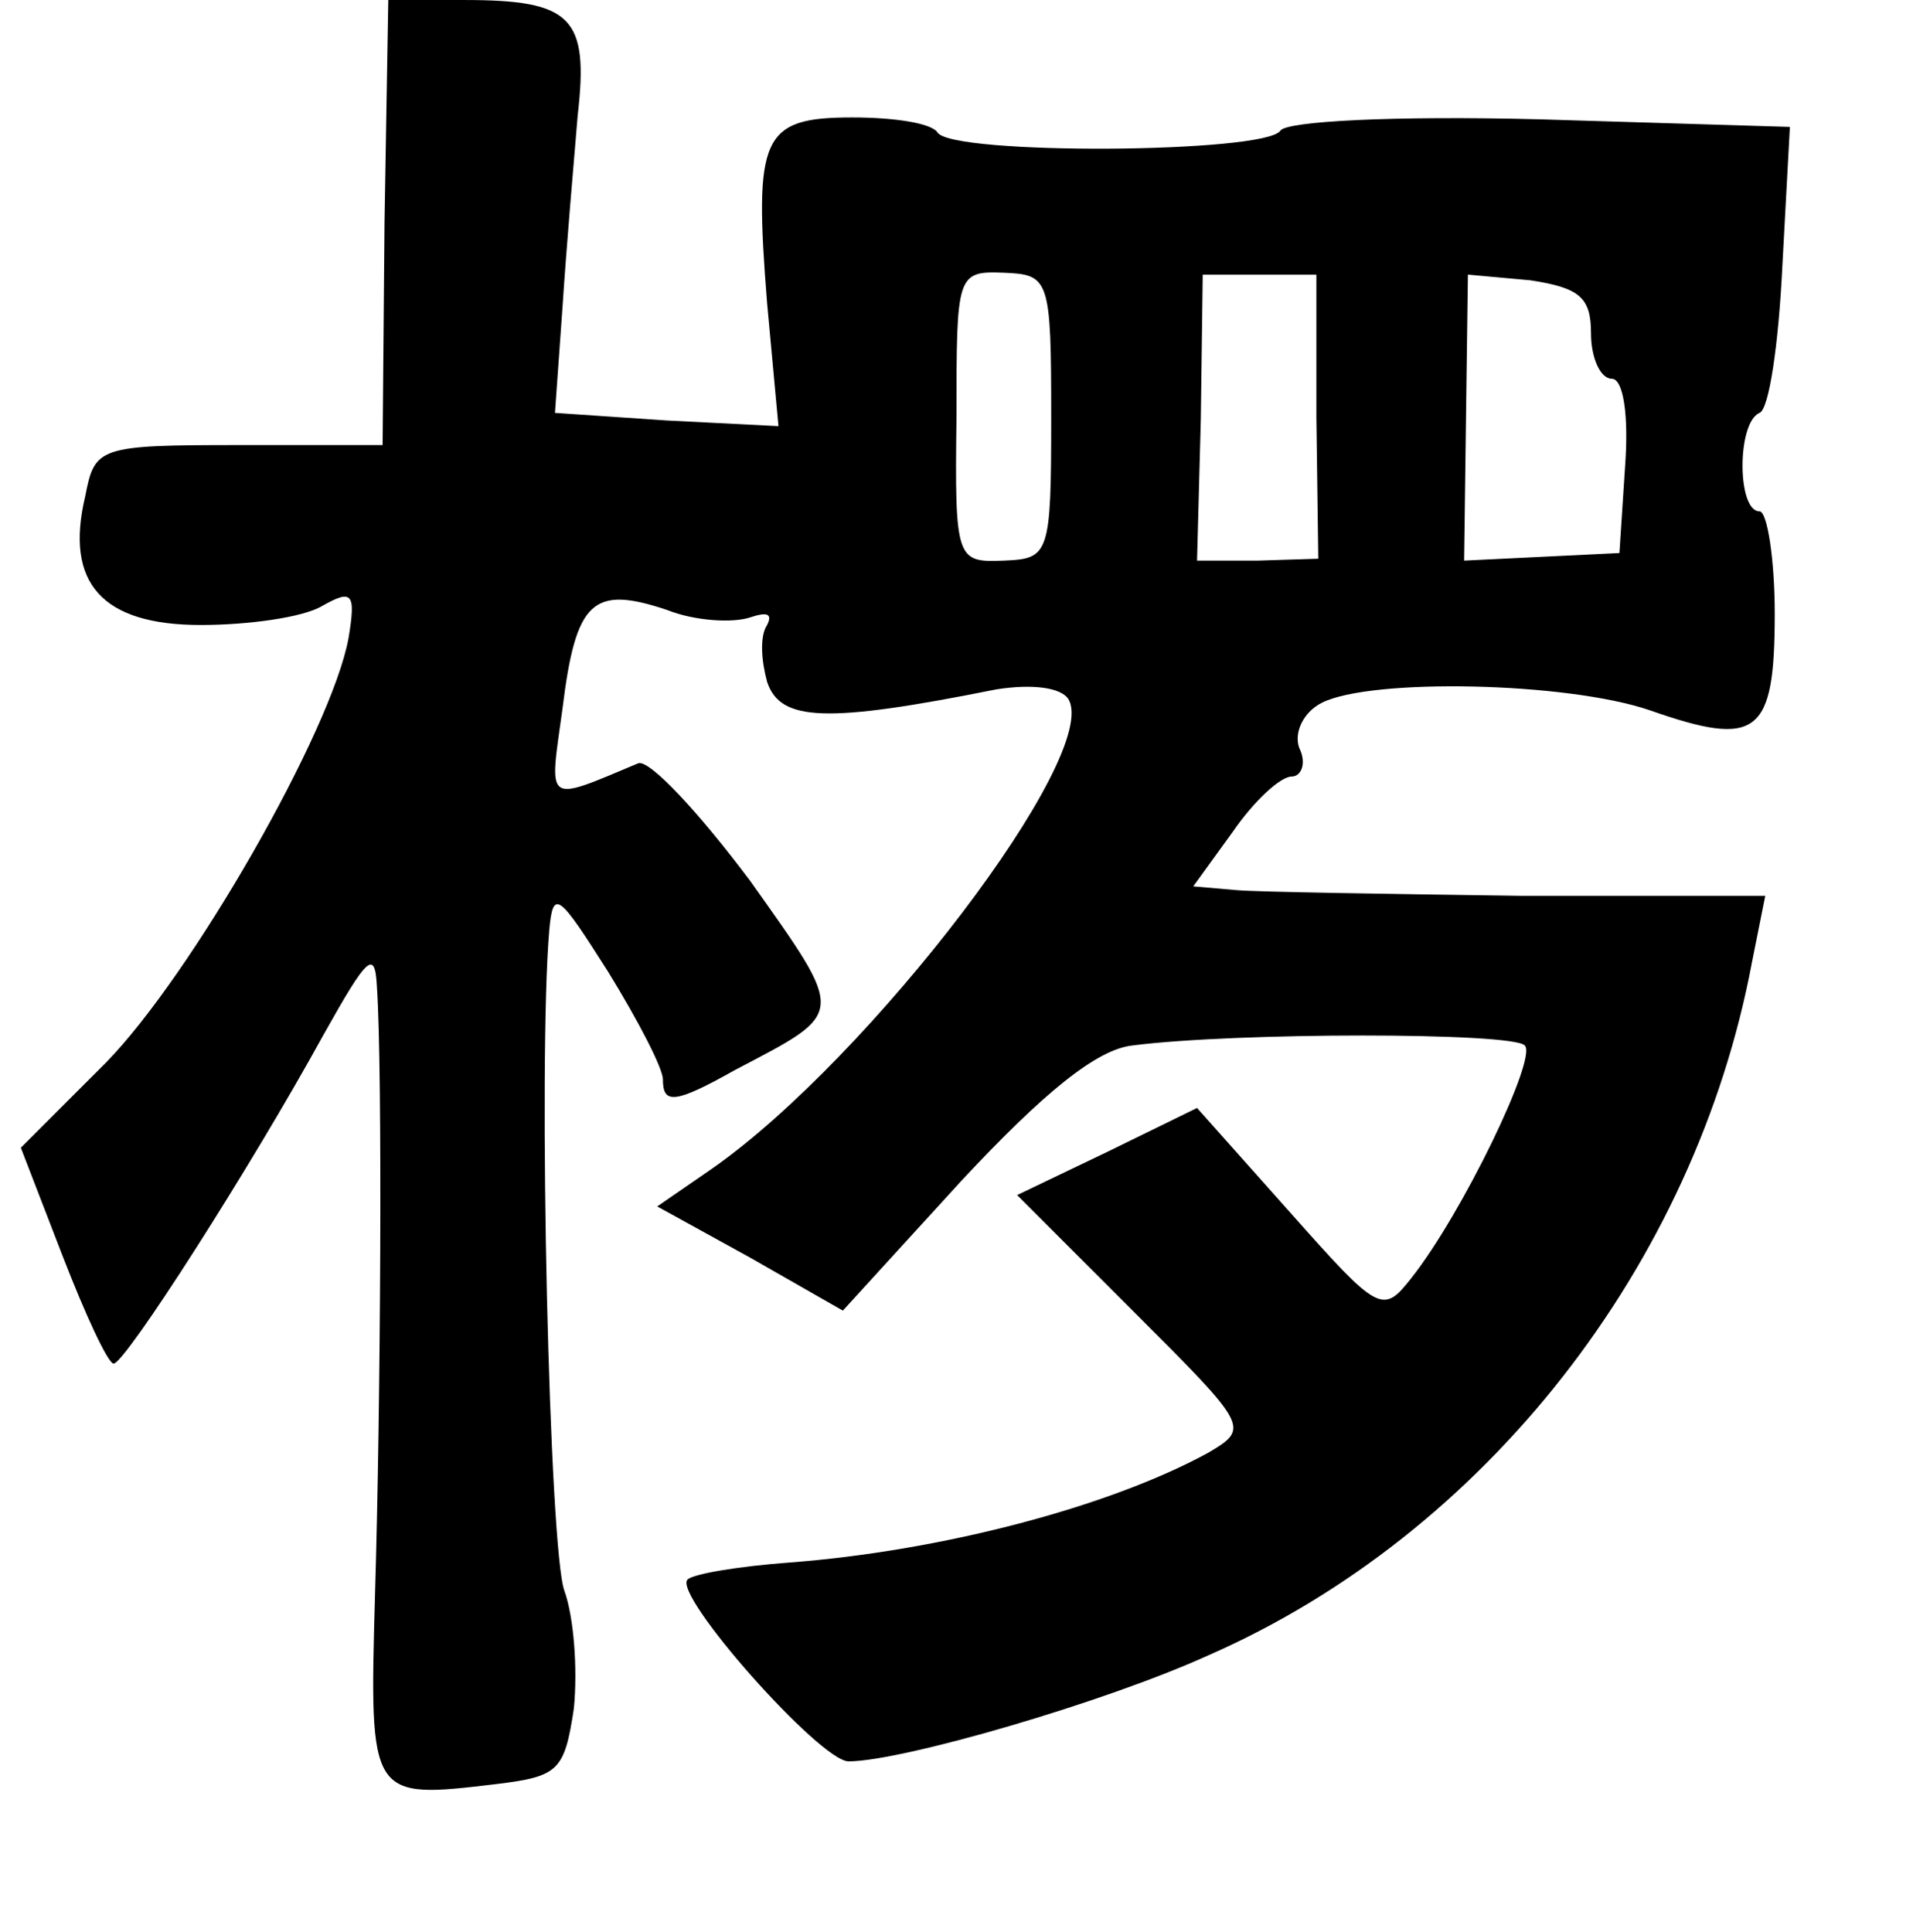 <?xml version="1.0" standalone="no"?>
<!DOCTYPE svg PUBLIC "-//W3C//DTD SVG 20010904//EN"
 "http://www.w3.org/TR/2001/REC-SVG-20010904/DTD/svg10.dtd">
<svg version="1.0" xmlns="http://www.w3.org/2000/svg"
 width="101pt" height="102pt" viewBox="0 0 101 102"
 preserveAspectRatio="xMidYMid meet">
<g transform="translate(0,102) scale(0.1,-0.1)"
fill="#000000" stroke="none">
<path d="M203 902 l-1 -117 -76 0 c-74 0 -76 -1 -81 -27 -11 -46 9 -68 61 -68
25 0 54 4 64 10 16 9 18 7 14 -17 -9 -49 -83 -178 -128 -224 l-45 -45 22 -57
c12 -31 24 -57 27 -57 6 0 72 103 111 174 23 41 27 45 28 25 3 -44 2 -222 -1
-321 -3 -108 -3 -108 64 -100 33 4 36 7 41 40 2 21 0 48 -5 62 -8 21 -14 279
-8 349 2 22 5 19 31 -22 16 -26 29 -51 29 -57 0 -13 6 -13 38 5 59 31 59 28 8
100 -27 36 -53 64 -59 62 -50 -21 -47 -22 -40 29 7 57 16 65 55 52 15 -6 35
-7 44 -4 9 3 12 2 9 -4 -4 -6 -3 -19 0 -30 7 -21 31 -22 121 -4 19 3 34 1 38
-5 18 -29 -105 -190 -188 -248 l-29 -20 49 -27 49 -28 63 69 c43 46 71 69 90
71 54 7 201 7 207 0 7 -6 -33 -89 -60 -123 -15 -19 -17 -18 -64 35 l-49 55
-47 -23 -48 -23 62 -62 c60 -60 61 -61 39 -74 -53 -29 -142 -52 -221 -58 -27
-2 -51 -6 -54 -9 -8 -8 70 -96 85 -96 28 0 135 31 190 56 146 64 257 206 287
366 l7 35 -129 0 c-70 1 -138 2 -150 3 l-23 2 21 29 c11 16 25 29 31 29 5 0 8
7 4 15 -3 8 2 19 12 24 26 13 129 11 173 -4 57 -20 66 -13 66 51 0 29 -4 54
-8 54 -12 0 -12 47 0 52 5 2 10 36 12 77 l4 74 -132 4 c-77 2 -134 -1 -137 -6
-8 -12 -173 -13 -181 -1 -3 5 -23 8 -45 8 -48 0 -52 -10 -45 -98 l6 -65 -59 3
-59 4 4 56 c2 31 6 77 8 101 6 52 -3 61 -60 61 l-40 0 -2 -118z m352 -102 c0
-73 -1 -75 -25 -76 -25 -1 -26 0 -25 76 0 75 0 77 25 76 24 -1 25 -3 25 -76z
m140 0 l1 -75 -32 -1 -32 0 2 75 1 76 30 0 30 0 0 -75z m145 44 c0 -13 5 -24
11 -24 6 0 9 -19 7 -46 l-3 -46 -41 -2 -41 -2 1 76 1 75 33 -3 c26 -4 32 -9
32 -28z"/>
</g>
</svg>

